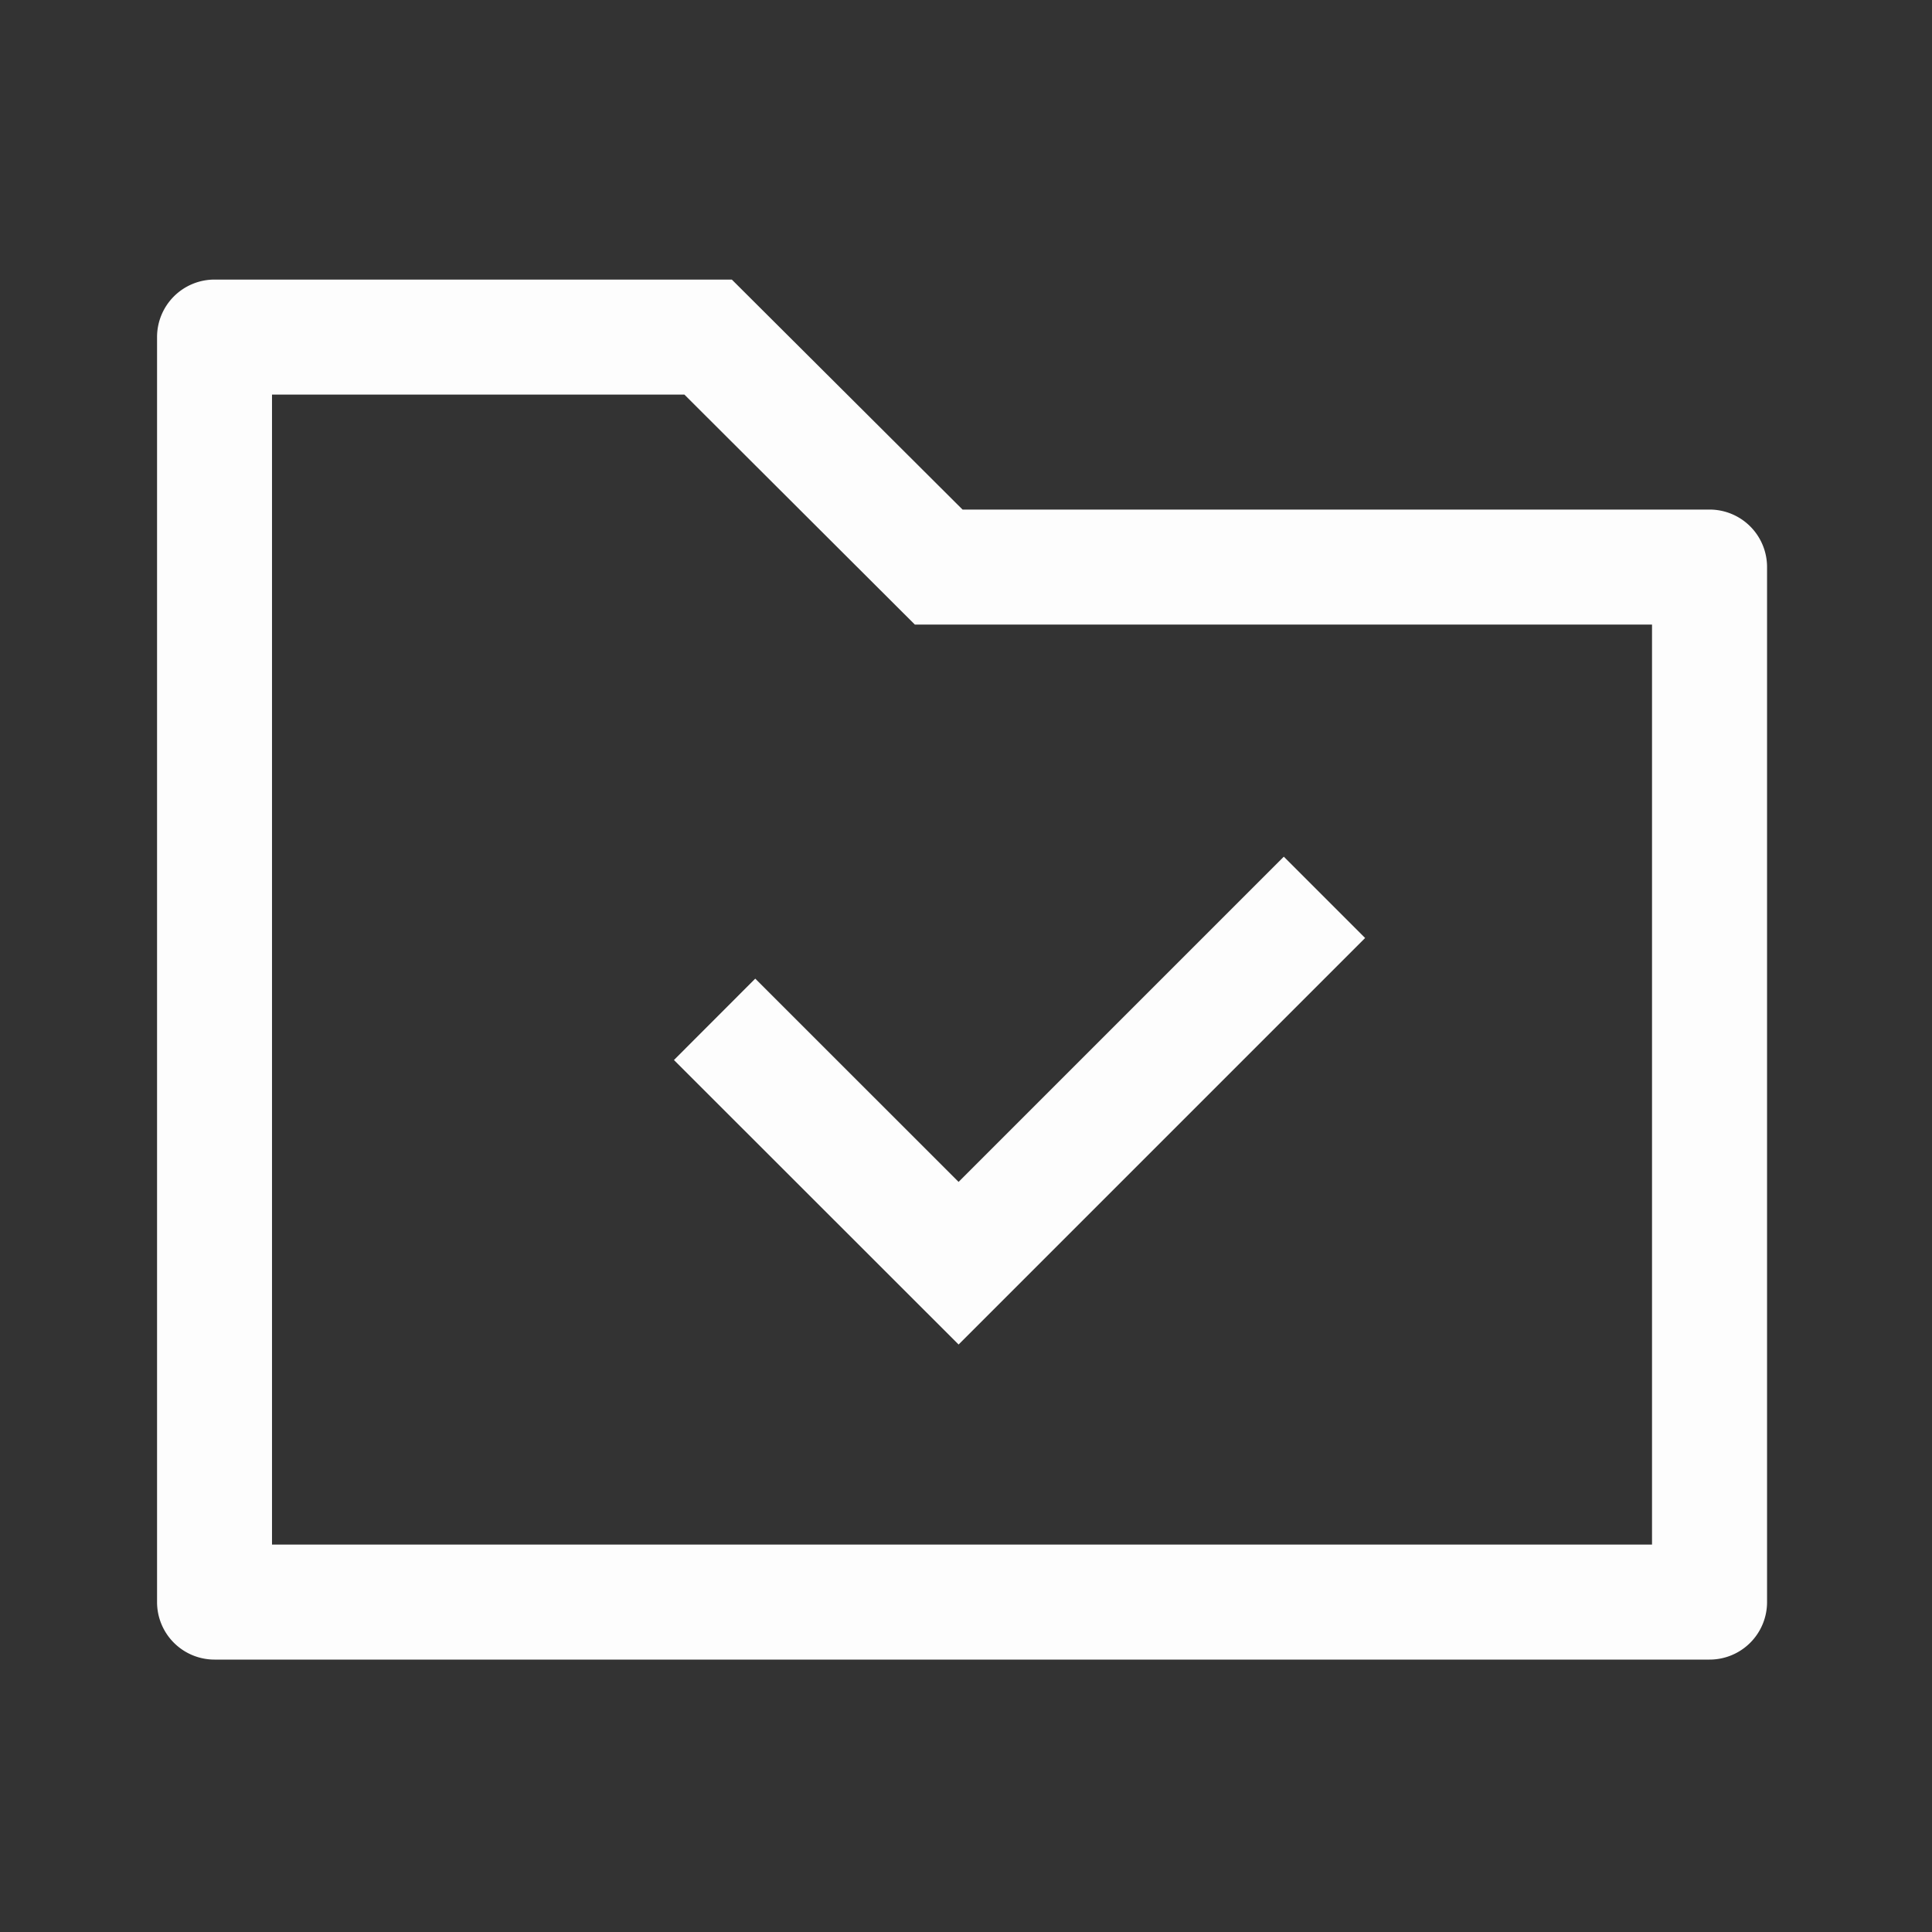 <?xml version="1.0" encoding="UTF-8" standalone="no"?>
<!-- Created with Inkscape (http://www.inkscape.org/) -->

<svg
   xmlns:dc="http://purl.org/dc/elements/1.1/"
   xmlns:cc="http://creativecommons.org/ns#"
   xmlns:rdf="http://www.w3.org/1999/02/22-rdf-syntax-ns#"
   xmlns:svg="http://www.w3.org/2000/svg"
   xmlns="http://www.w3.org/2000/svg"
   xmlns:sodipodi="http://sodipodi.sourceforge.net/DTD/sodipodi-0.dtd"
   xmlns:inkscape="http://www.inkscape.org/namespaces/inkscape"
   width="24px"
   height="24px"
   viewBox="0 0 24 24"
   version="1.1"
   id="SVGRoot"
   inkscape:version="0.92.4 (5da689c313, 2019-01-14)"
   sodipodi:docname="icon02.svg">
  <rect x="0" y="0" width="24" height="24" fill="#333333" stroke="none"/>
  <defs
     id="defs815" />
  <sodipodi:namedview
     id="base"
     pagecolor="#ffffff"
     bordercolor="#666666"
     borderopacity="1.0"
     inkscape:pageopacity="0.0"
     inkscape:pageshadow="2"
     inkscape:zoom="15.084945"
     inkscape:cx="-0.35169109"
     inkscape:cy="16.438879"
     inkscape:document-units="px"
     inkscape:current-layer="layer1"
     showgrid="false"
     inkscape:window-width="1920"
     inkscape:window-height="1016"
     inkscape:window-x="0"
     inkscape:window-y="27"
     inkscape:window-maximized="1" />
  <g
     inkscape:label="Layer 1"
     inkscape:groupmode="layer"
     id="layer1">
    <path
       inkscape:connector-curvature="0"
       style="fill:#ffffff;fill-opacity:0.987;stroke-width:0.022"
       d="M 3.379,4.902 V 19.187 H 20.522 V 7.759 H 11.365 L 8.502,4.902 Z M 2.665,3.473 h 6.426 l 2.866,2.857 h 9.28 A 0.714,0.714 0 0 1 21.951,7.044 V 19.902 a 0.714,0.714 0 0 1 -0.714,0.714 H 2.665 A 0.714,0.714 0 0 1 1.951,19.902 V 4.187 A 0.714,0.714 0 0 1 2.665,3.473 Z m 9.243,11.209 4.04,-4.04 1.01,1.01 -5.05,5.05 -3.536,-3.534 1.01,-1.011 z"
       id="path2064" />
  </g>
</svg>
